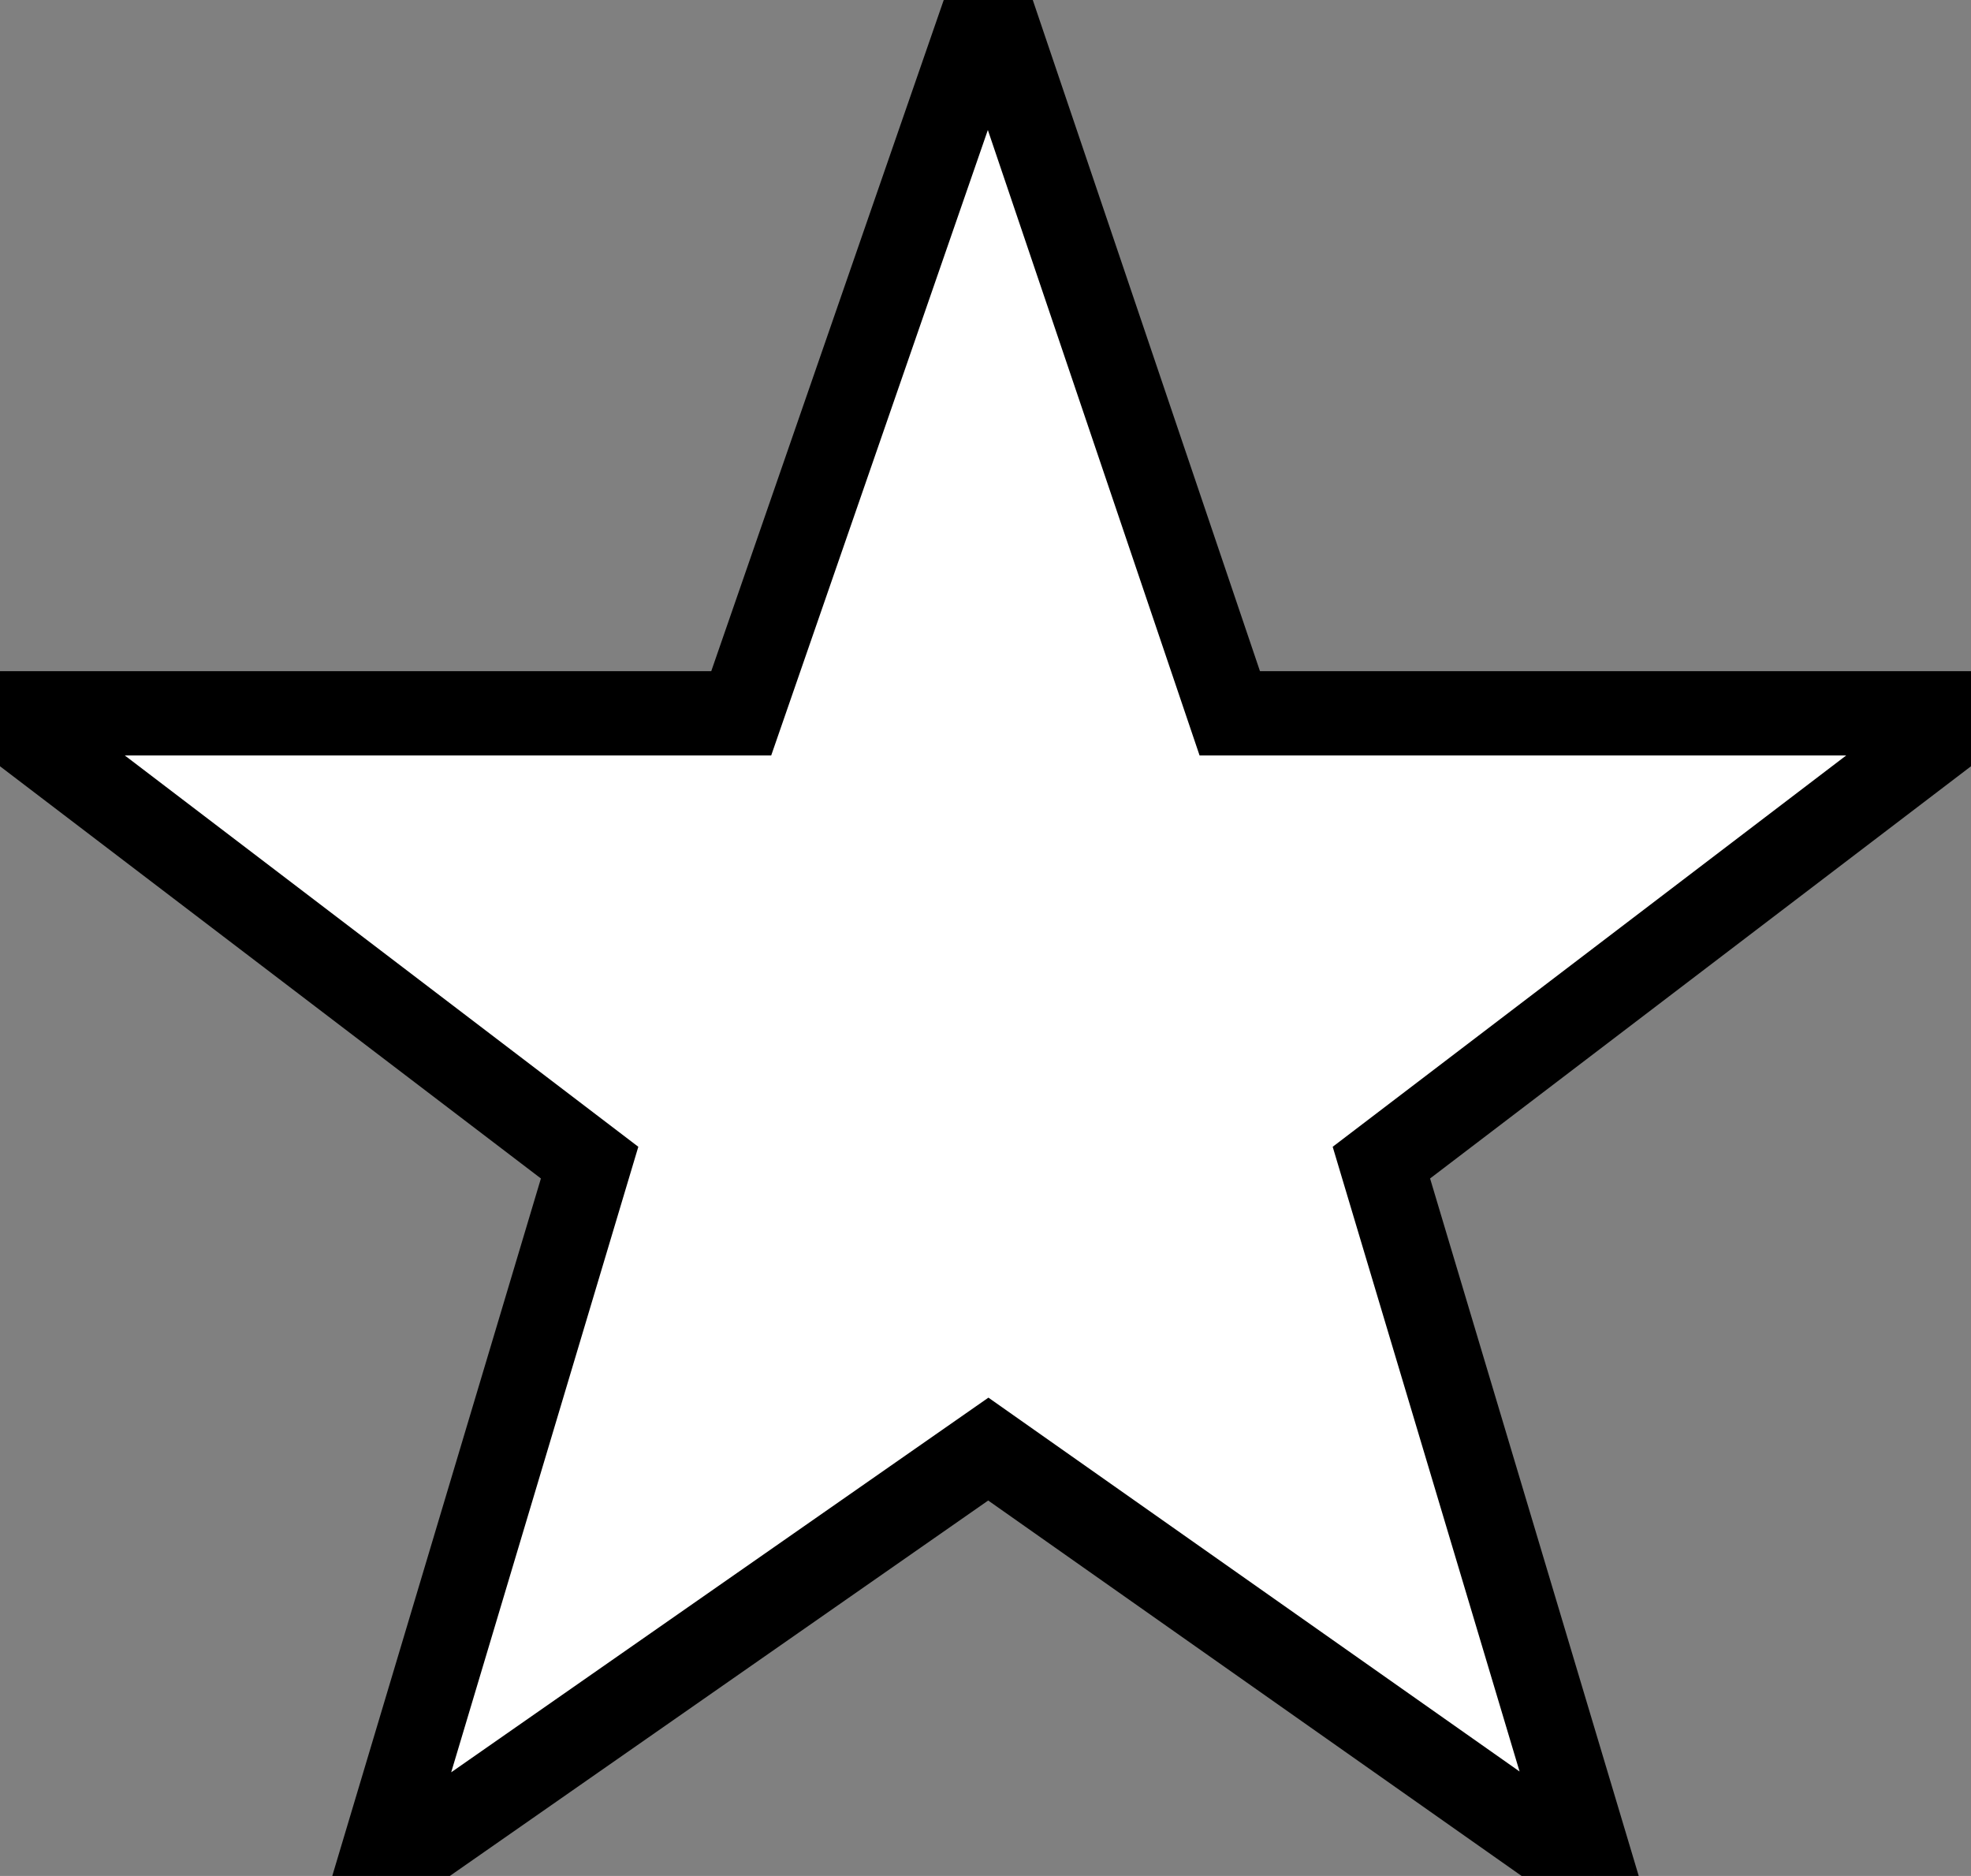 <svg width="351" height="334"
     xmlns="http://www.w3.org/2000/svg"
     xmlns:svg="http://www.w3.org/2000/svg">
 <rect width="100%" height="100%" fill="#808080" stroke="none"/>
 <!-- Created with SVG-edit - http://svg-edit.googlecode.com/ -->
 <g>
  <polygon stroke="#000000" stroke-width="15" 
    points="176,0 219,127 351,127 246,207 284,334 176,258 67,334 105,207 0,127 132,127 176,0 219,127"
    strokeWidth="5" strokecolor="#000000" fill="#ffffff" orient="point" r2="23.63" r="59.075"
    point="5" shape="star" id="svg_1" cy="133.333" cx="132.667"/>
 </g>
</svg>

